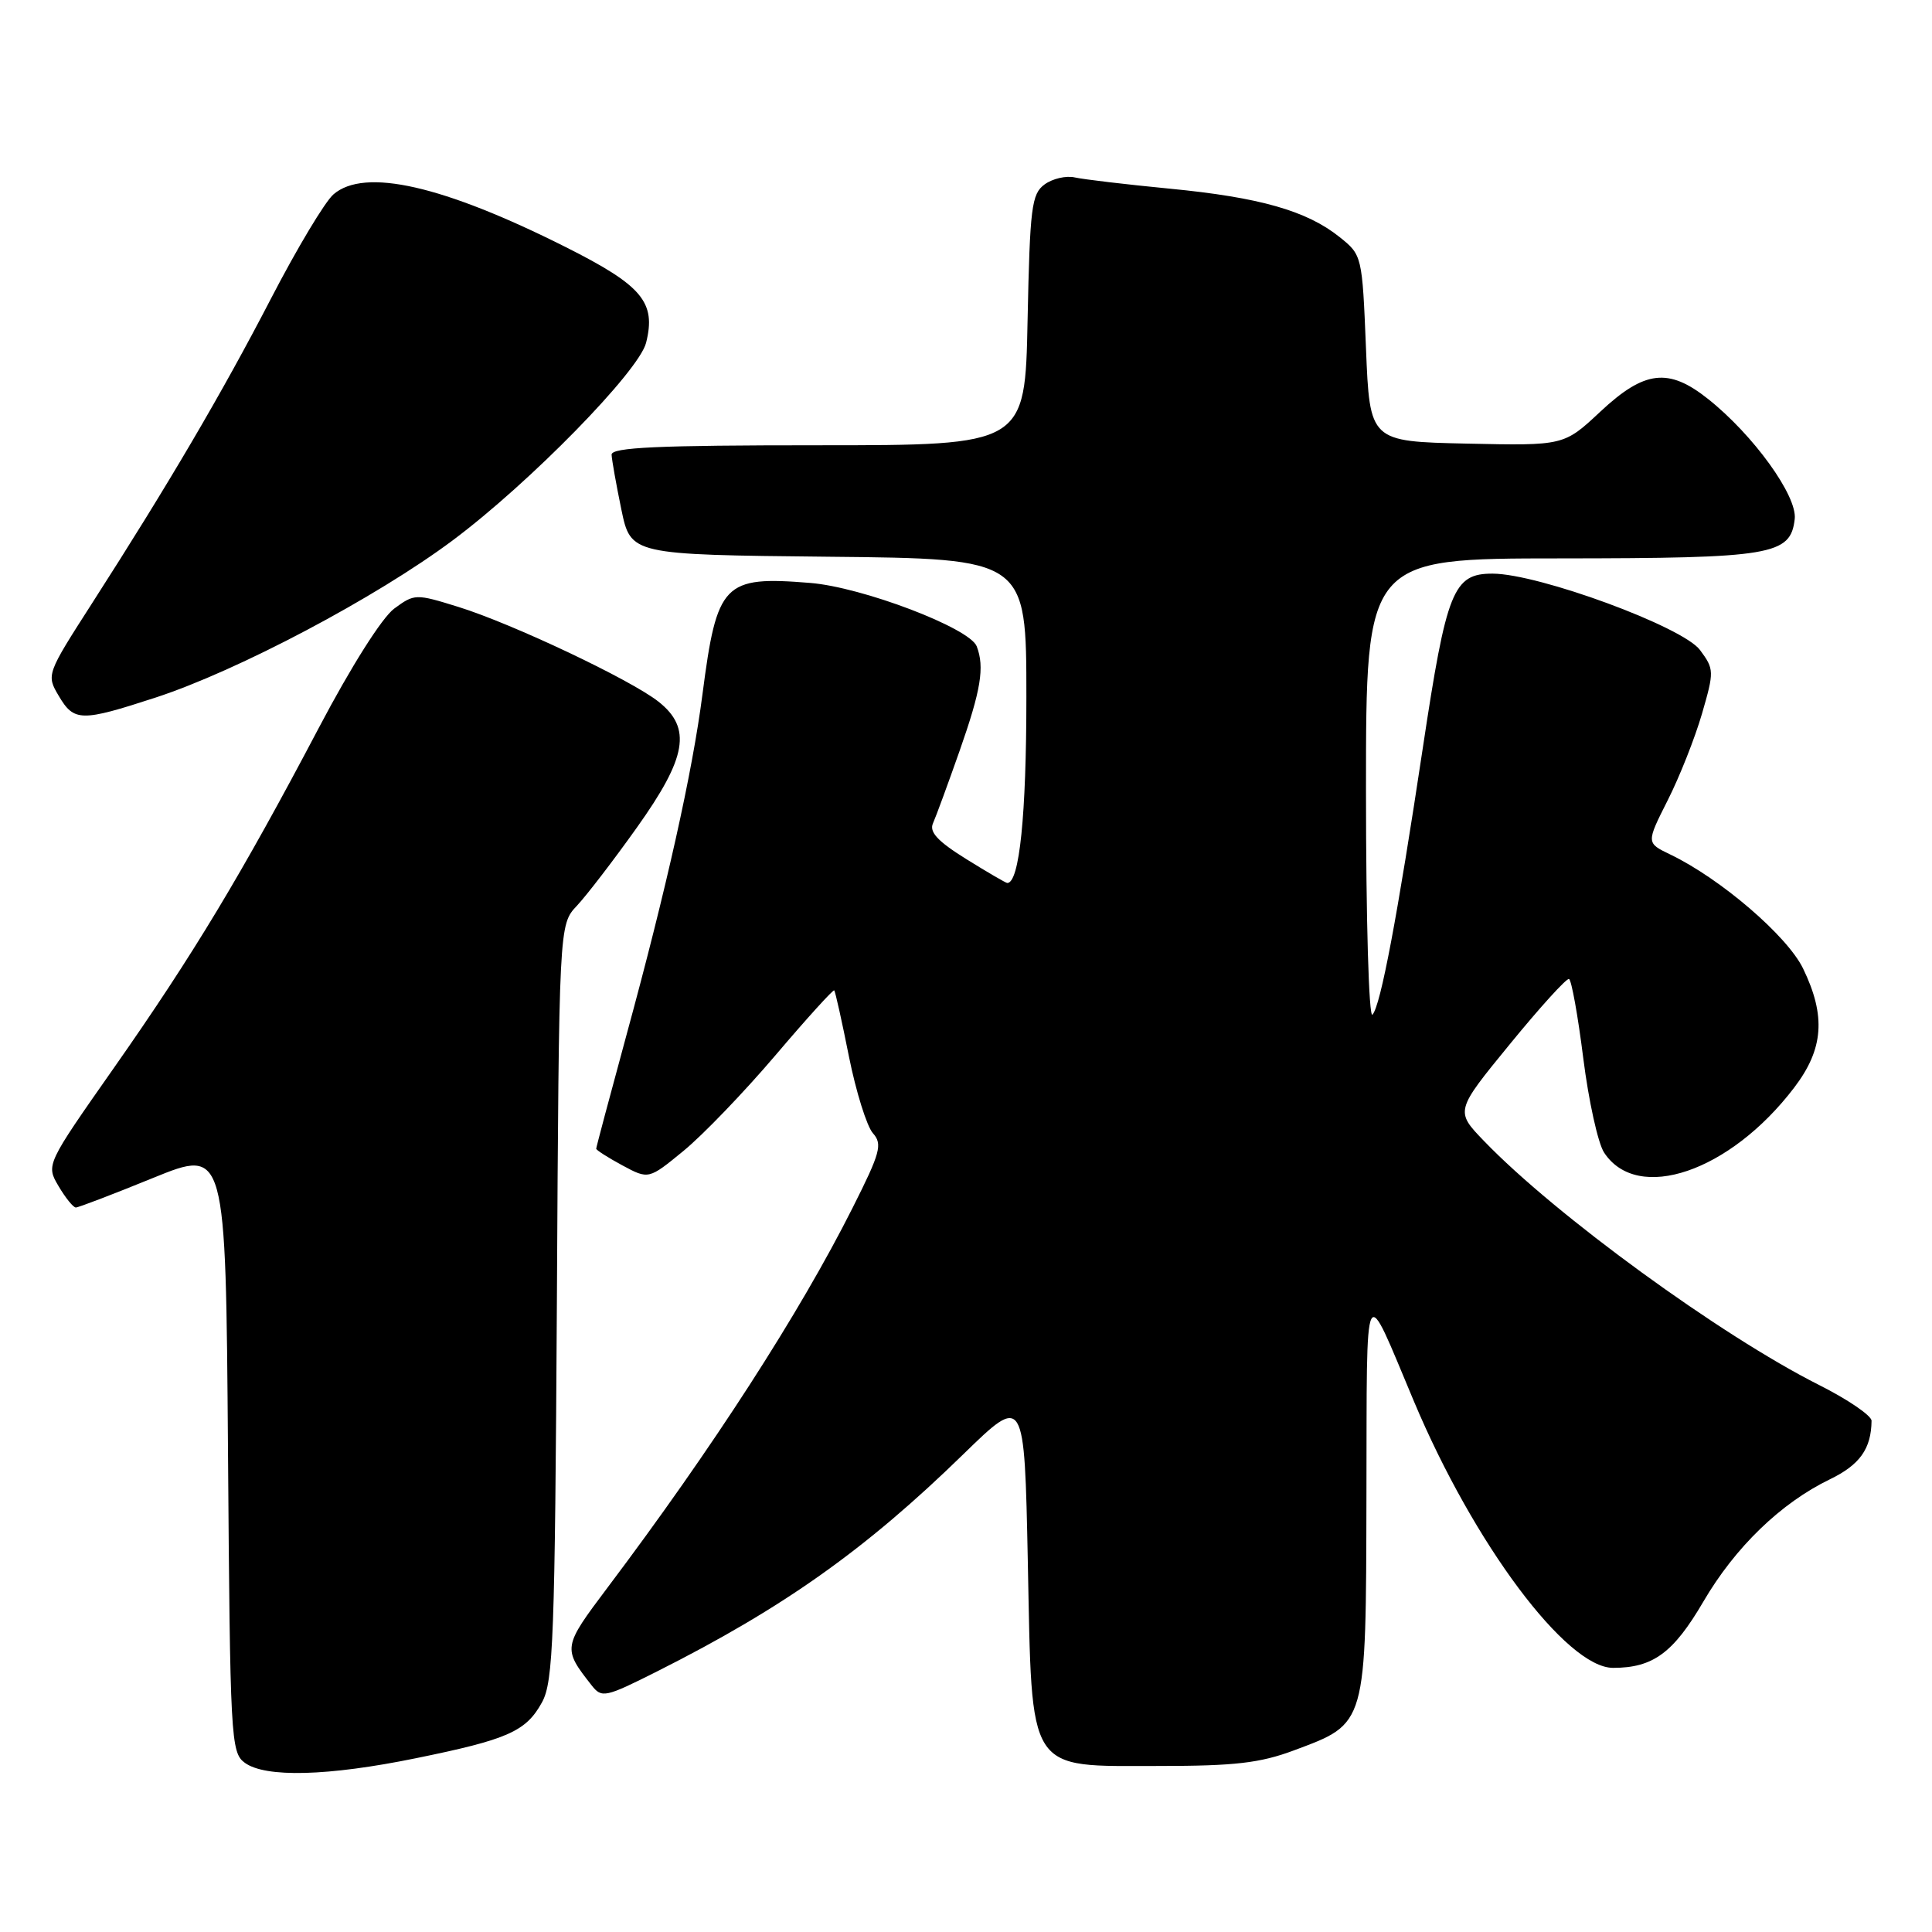 <?xml version="1.0" encoding="UTF-8" standalone="no"?>
<!DOCTYPE svg PUBLIC "-//W3C//DTD SVG 1.1//EN" "http://www.w3.org/Graphics/SVG/1.1/DTD/svg11.dtd" >
<svg xmlns="http://www.w3.org/2000/svg" xmlns:xlink="http://www.w3.org/1999/xlink" version="1.1" viewBox="0 0 256 256">
 <g >
 <path fill="currentColor"
d=" M 55.08 232.98 C 67.30 230.49 69.70 229.43 71.82 225.56 C 73.32 222.83 73.53 217.04 73.79 172.52 C 74.07 122.53 74.07 122.53 76.44 120.02 C 77.74 118.63 81.32 113.97 84.40 109.64 C 91.02 100.35 91.69 96.48 87.25 92.97 C 83.56 90.06 67.89 82.64 60.74 80.42 C 55.08 78.66 54.92 78.67 52.24 80.64 C 50.62 81.83 46.52 88.32 42.23 96.47 C 32.01 115.87 25.59 126.53 15.15 141.42 C 6.09 154.34 6.09 154.34 7.76 157.17 C 8.68 158.73 9.71 160.00 10.05 160.00 C 10.39 160.00 15.00 158.24 20.29 156.08 C 29.91 152.17 29.91 152.17 30.21 192.17 C 30.49 230.42 30.58 232.22 32.44 233.58 C 35.17 235.57 43.44 235.36 55.08 232.98 Z  M 171.44 231.94 C 181.14 228.31 180.99 228.84 181.06 198.12 C 181.14 168.55 180.59 169.62 187.36 185.70 C 195.29 204.56 207.57 221.00 213.74 221.00 C 219.03 221.00 221.72 219.03 225.70 212.23 C 229.92 205.01 235.97 199.16 242.48 196.01 C 246.43 194.10 247.95 191.97 247.99 188.26 C 247.99 187.58 244.86 185.44 241.02 183.51 C 228.01 176.96 206.10 161.01 196.66 151.21 C 192.81 147.22 192.81 147.22 200.06 138.36 C 204.04 133.49 207.57 129.60 207.90 129.72 C 208.23 129.84 209.08 134.56 209.79 140.21 C 210.50 145.85 211.74 151.49 212.55 152.72 C 216.97 159.46 229.23 155.28 237.72 144.14 C 241.64 139.01 241.97 134.64 238.92 128.34 C 236.83 124.02 227.98 116.42 221.31 113.22 C 218.13 111.69 218.13 111.69 220.98 106.04 C 222.55 102.94 224.59 97.78 225.52 94.58 C 227.15 88.96 227.14 88.67 225.26 86.13 C 222.98 83.05 203.91 76.03 197.78 76.01 C 192.56 76.00 191.68 78.21 188.54 99.04 C 185.16 121.50 182.94 133.26 181.86 134.45 C 181.38 134.98 181.00 121.91 181.00 104.70 C 181.00 74.00 181.00 74.00 206.75 73.99 C 234.84 73.97 237.25 73.56 237.81 68.78 C 238.17 65.72 232.33 57.63 226.32 52.86 C 221.09 48.70 217.91 49.07 212.07 54.53 C 207.23 59.06 207.23 59.06 194.36 58.78 C 181.50 58.50 181.50 58.50 181.00 46.15 C 180.50 33.88 180.48 33.79 177.50 31.41 C 173.16 27.93 166.91 26.15 155.00 25.00 C 149.22 24.44 143.56 23.77 142.41 23.51 C 141.26 23.25 139.46 23.67 138.41 24.44 C 136.69 25.70 136.47 27.47 136.16 42.42 C 135.83 59.00 135.83 59.00 108.41 59.00 C 87.13 59.00 81.01 59.28 81.04 60.25 C 81.07 60.94 81.65 64.20 82.33 67.50 C 83.58 73.50 83.58 73.50 109.79 73.77 C 136.00 74.03 136.00 74.03 136.00 92.37 C 136.00 108.03 135.08 117.00 133.47 117.00 C 133.28 117.00 130.83 115.57 128.03 113.83 C 124.24 111.47 123.10 110.24 123.63 109.08 C 124.02 108.21 125.60 103.90 127.15 99.50 C 129.99 91.41 130.48 88.41 129.42 85.64 C 128.48 83.21 114.24 77.79 107.34 77.24 C 95.87 76.31 95.00 77.21 93.08 92.00 C 91.74 102.38 88.32 117.69 83.00 137.19 C 80.80 145.27 79.00 152.03 79.00 152.21 C 79.00 152.39 80.56 153.39 82.47 154.42 C 85.95 156.29 85.95 156.29 90.59 152.48 C 93.14 150.39 98.62 144.69 102.76 139.82 C 106.90 134.95 110.41 131.08 110.54 131.23 C 110.68 131.38 111.56 135.32 112.49 140.00 C 113.43 144.68 114.86 149.24 115.66 150.15 C 116.96 151.61 116.67 152.71 112.97 160.05 C 105.97 173.98 94.43 191.87 80.49 210.38 C 74.57 218.25 74.54 218.41 78.39 223.31 C 79.74 225.03 80.17 224.94 87.11 221.45 C 103.82 213.03 114.67 205.34 127.62 192.72 C 135.74 184.81 135.74 184.81 136.19 206.90 C 136.77 235.32 135.92 234.00 153.64 234.00 C 163.60 234.00 166.97 233.61 171.44 231.94 Z  M 20.62 92.43 C 31.52 88.87 49.84 79.18 60.00 71.59 C 70.19 63.98 84.67 49.18 85.61 45.42 C 86.96 40.05 85.10 37.84 74.98 32.75 C 58.71 24.57 48.31 22.20 44.19 25.75 C 43.07 26.71 39.36 32.90 35.94 39.50 C 29.41 52.11 22.31 64.19 12.19 79.95 C 6.17 89.33 6.13 89.42 7.78 92.20 C 9.81 95.64 10.74 95.65 20.62 92.43 Z "/>
</g>
</svg>